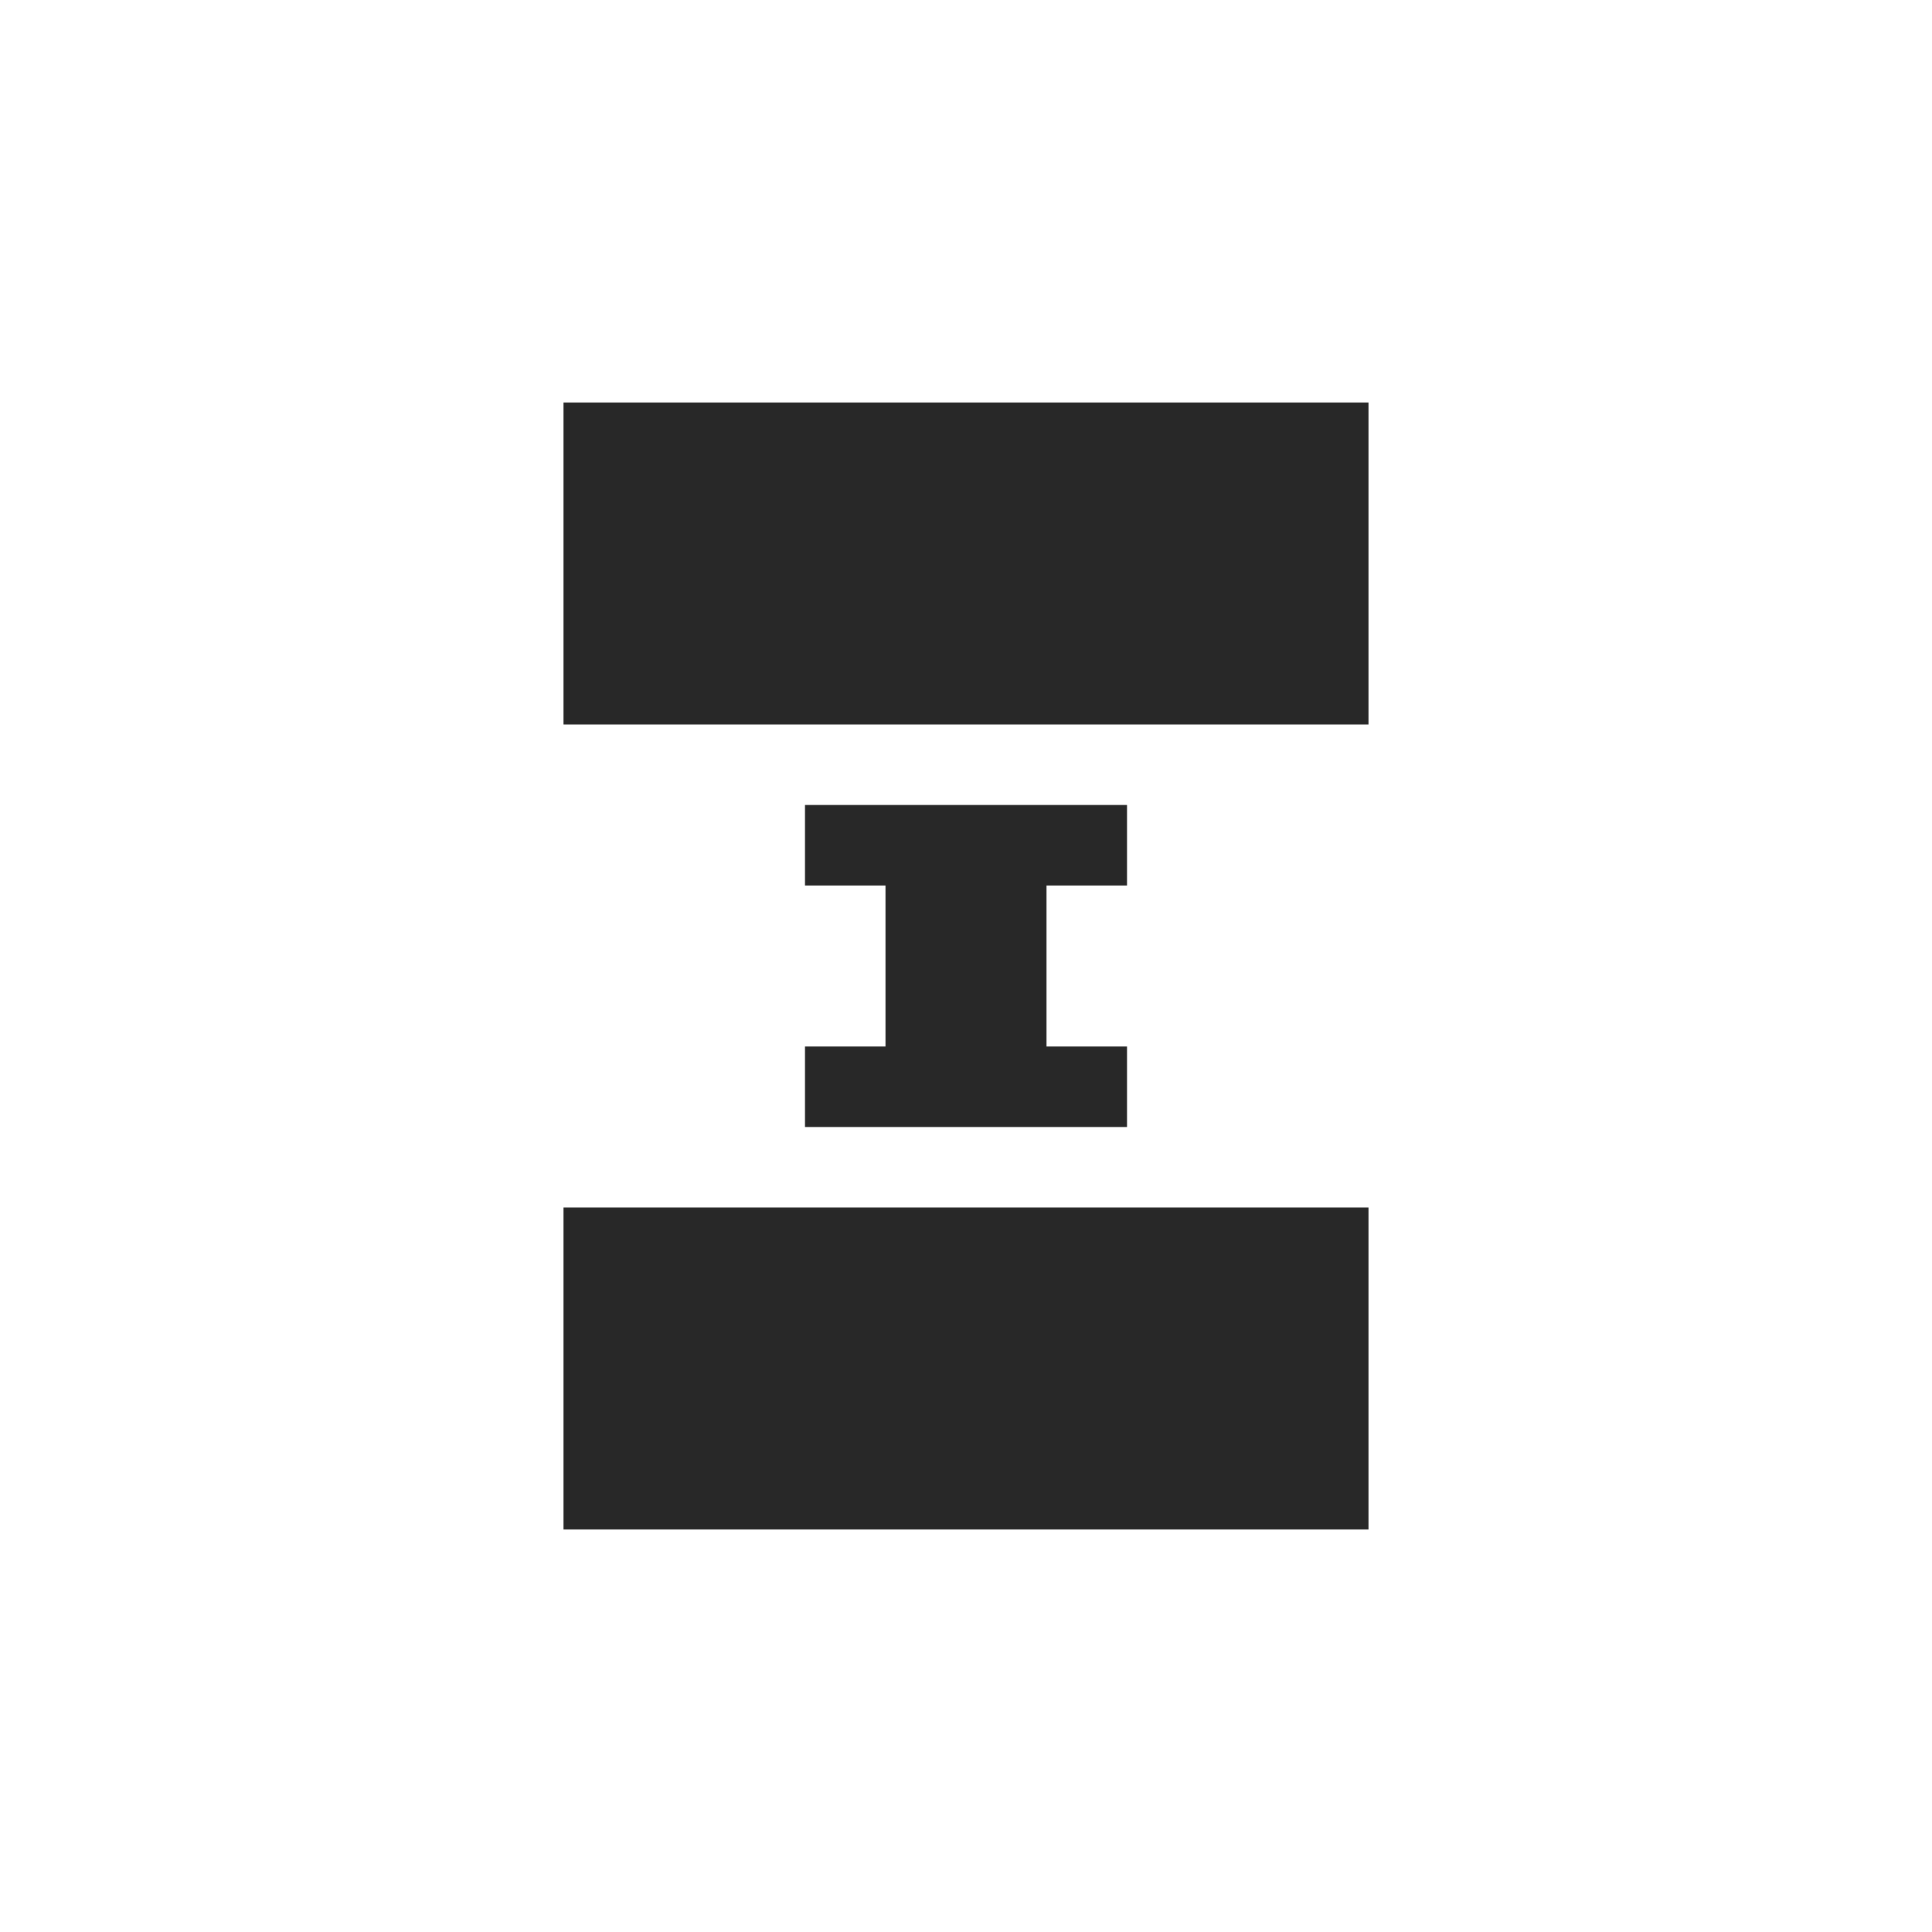 <svg width="24" height="24" version="1.1" xmlns="http://www.w3.org/2000/svg">
  <defs>
    <style id="current-color-scheme" type="text/css">.ColorScheme-Text { color:#282828; } .ColorScheme-Highlight { color:#458588; }</style>
  </defs>
  <path class="ColorScheme-Text" d="m7 5v4h10v-4zm3 5v1h1v2h-1v1h4v-1h-1v-2h1v-1zm-3 5v4h10v-4z" fill="currentColor"/>
</svg>
